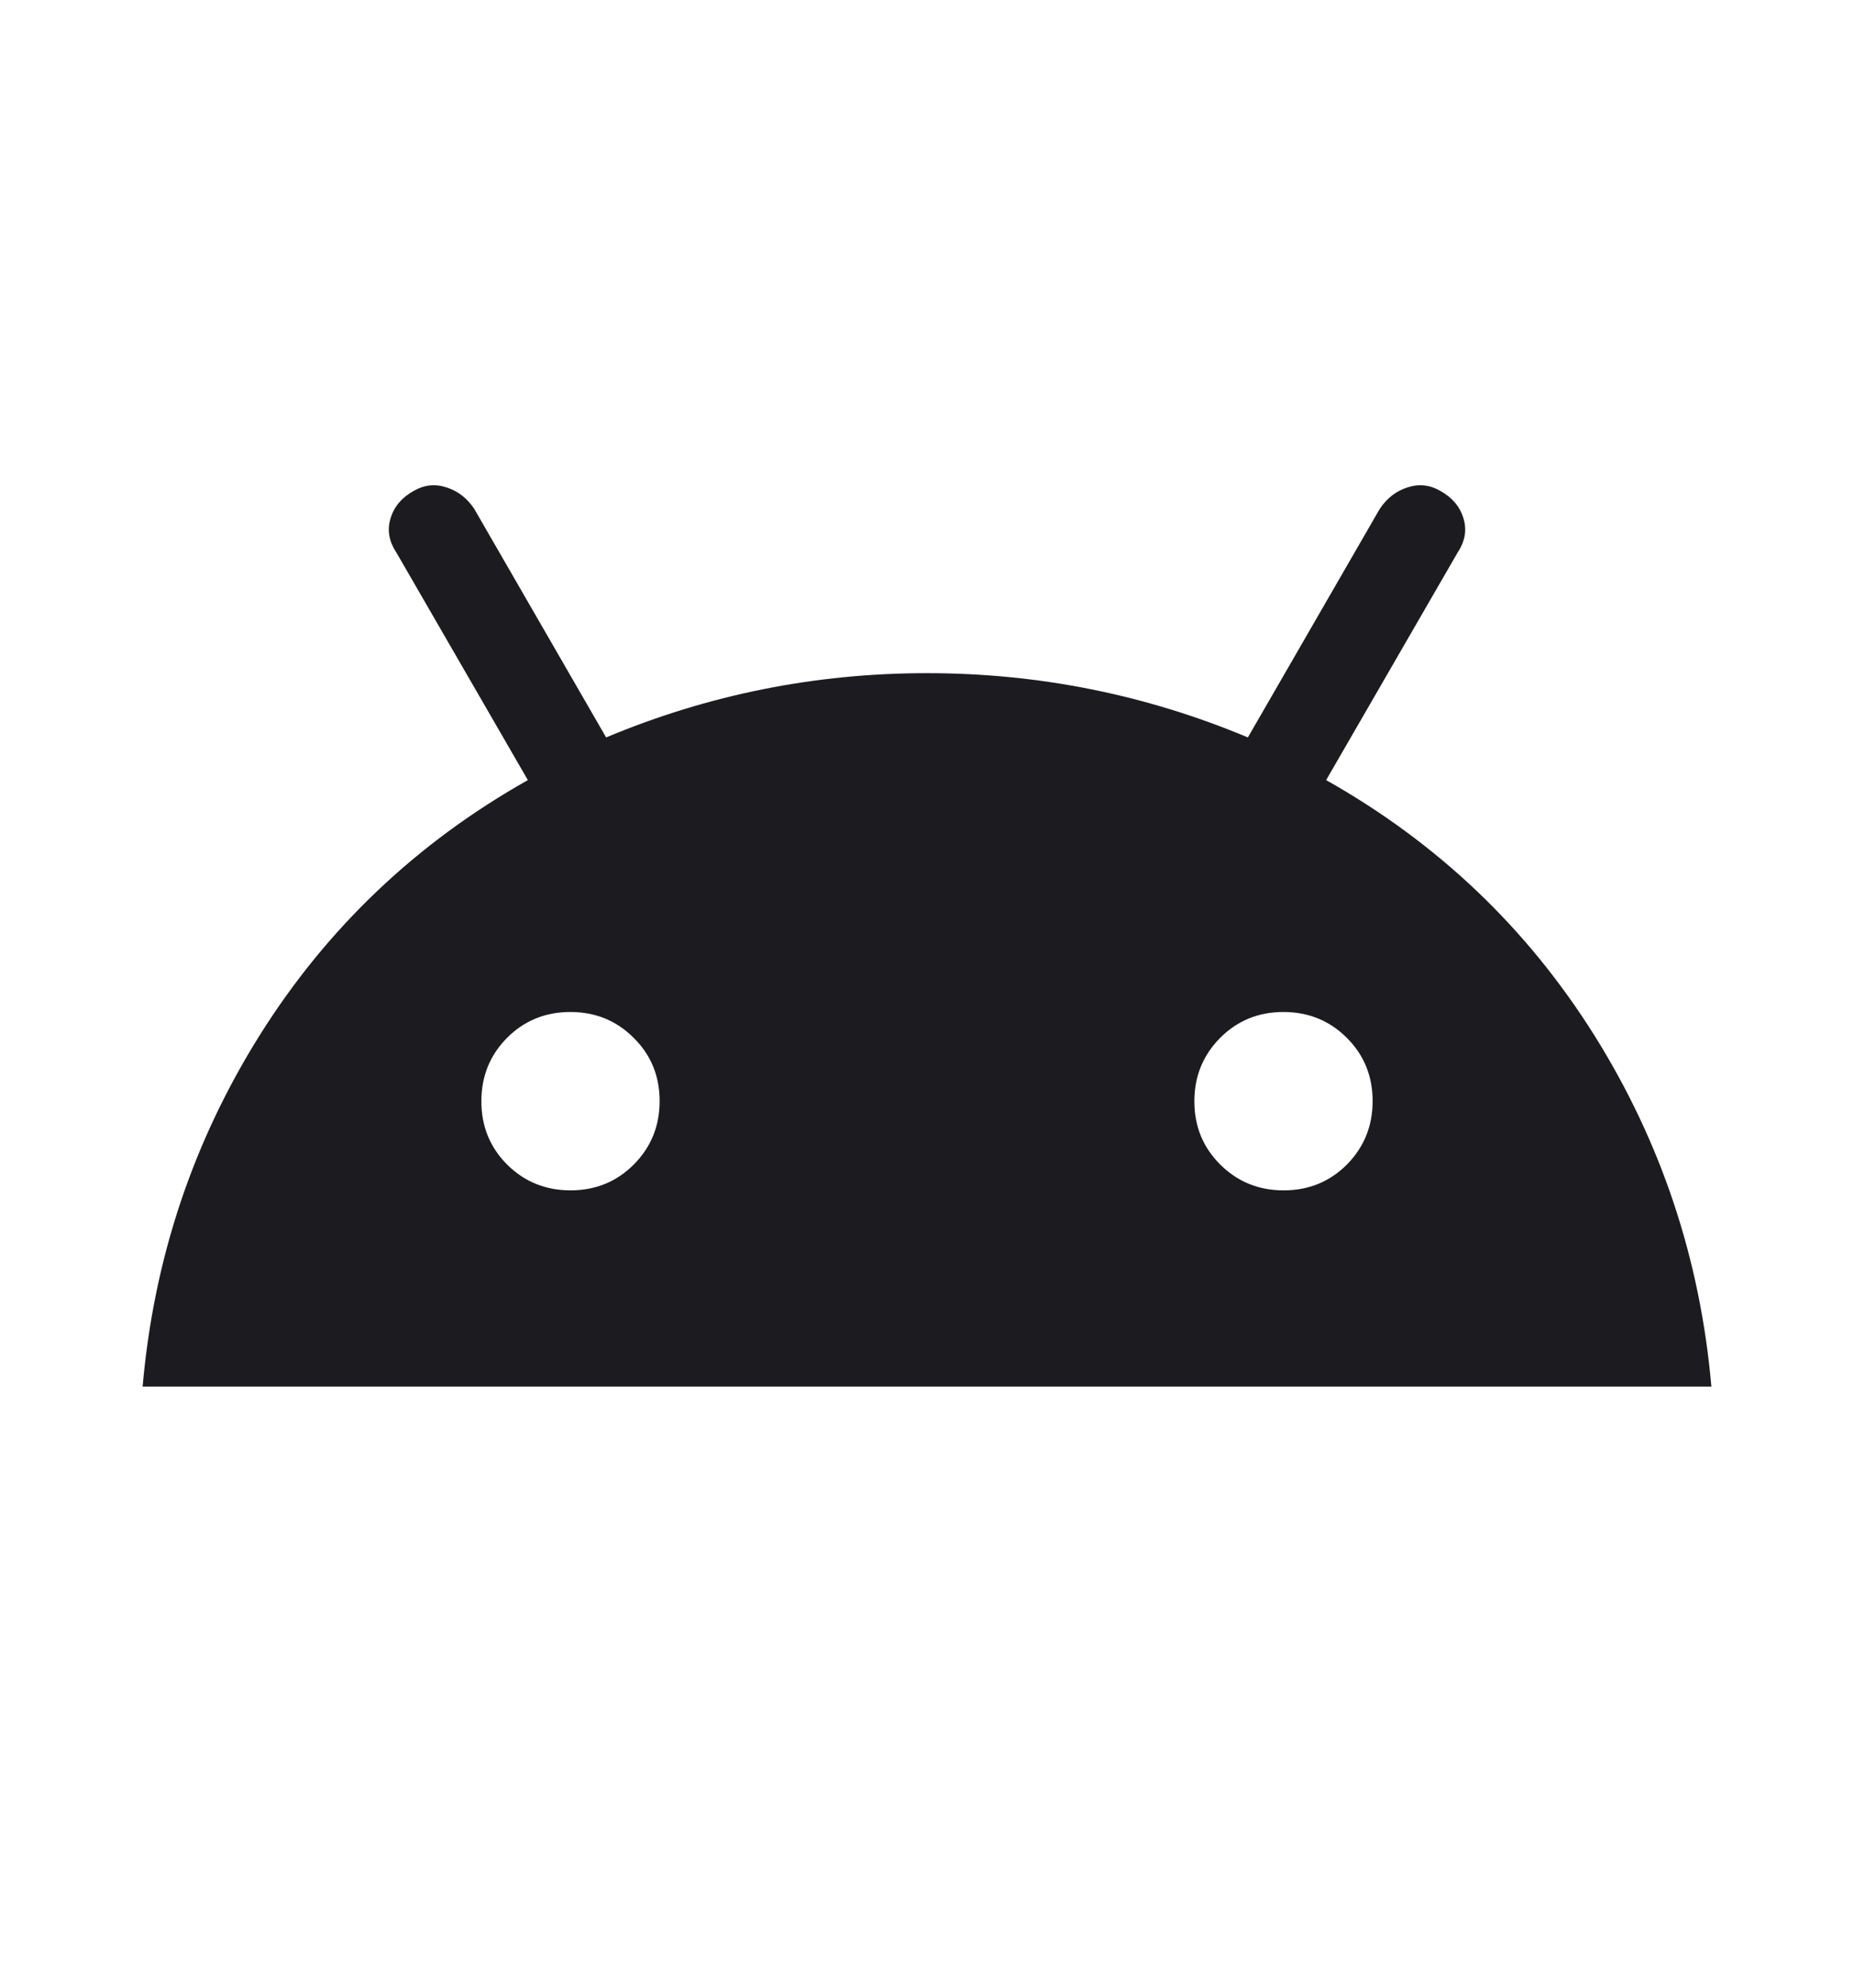 <svg width="14" height="15" viewBox="0 0 14 15" fill="none" xmlns="http://www.w3.org/2000/svg">
<mask id="mask0_7541_21694" style="mask-type:alpha" maskUnits="userSpaceOnUse" x="0" y="0" width="14" height="15">
<rect y="0.25" width="14" height="14" fill="#D9D9D9"/>
</mask>
<g mask="url(#mask0_7541_21694)">
<path d="M1.077 10.464C1.161 9.502 1.456 8.618 1.962 7.811C2.469 7.004 3.143 6.362 3.986 5.887L2.991 4.166C2.936 4.082 2.922 3.997 2.95 3.909C2.977 3.821 3.036 3.753 3.125 3.704C3.203 3.659 3.285 3.65 3.371 3.678C3.457 3.705 3.527 3.759 3.581 3.84L4.577 5.565C5.349 5.242 6.156 5.08 7 5.08C7.844 5.08 8.651 5.242 9.423 5.565L10.419 3.84C10.473 3.759 10.543 3.705 10.629 3.678C10.715 3.65 10.797 3.659 10.875 3.704C10.964 3.753 11.023 3.821 11.05 3.909C11.078 3.997 11.064 4.082 11.009 4.166L10.014 5.887C10.857 6.362 11.531 7.004 12.038 7.811C12.544 8.618 12.839 9.502 12.923 10.464H1.077ZM4.308 8.983C4.497 8.983 4.656 8.918 4.786 8.788C4.916 8.657 4.981 8.498 4.981 8.309C4.981 8.121 4.916 7.961 4.785 7.832C4.655 7.702 4.496 7.637 4.307 7.637C4.118 7.637 3.959 7.702 3.829 7.832C3.699 7.963 3.635 8.122 3.635 8.311C3.635 8.5 3.7 8.659 3.83 8.789C3.96 8.918 4.12 8.983 4.308 8.983ZM9.693 8.983C9.882 8.983 10.041 8.918 10.171 8.788C10.3 8.657 10.365 8.498 10.365 8.309C10.365 8.121 10.3 7.961 10.17 7.832C10.04 7.702 9.88 7.637 9.691 7.637C9.503 7.637 9.344 7.702 9.214 7.832C9.084 7.963 9.019 8.122 9.019 8.311C9.019 8.5 9.084 8.659 9.215 8.789C9.345 8.918 9.504 8.983 9.693 8.983Z" fill="#1C1B1F"/>
</g>
</svg>
